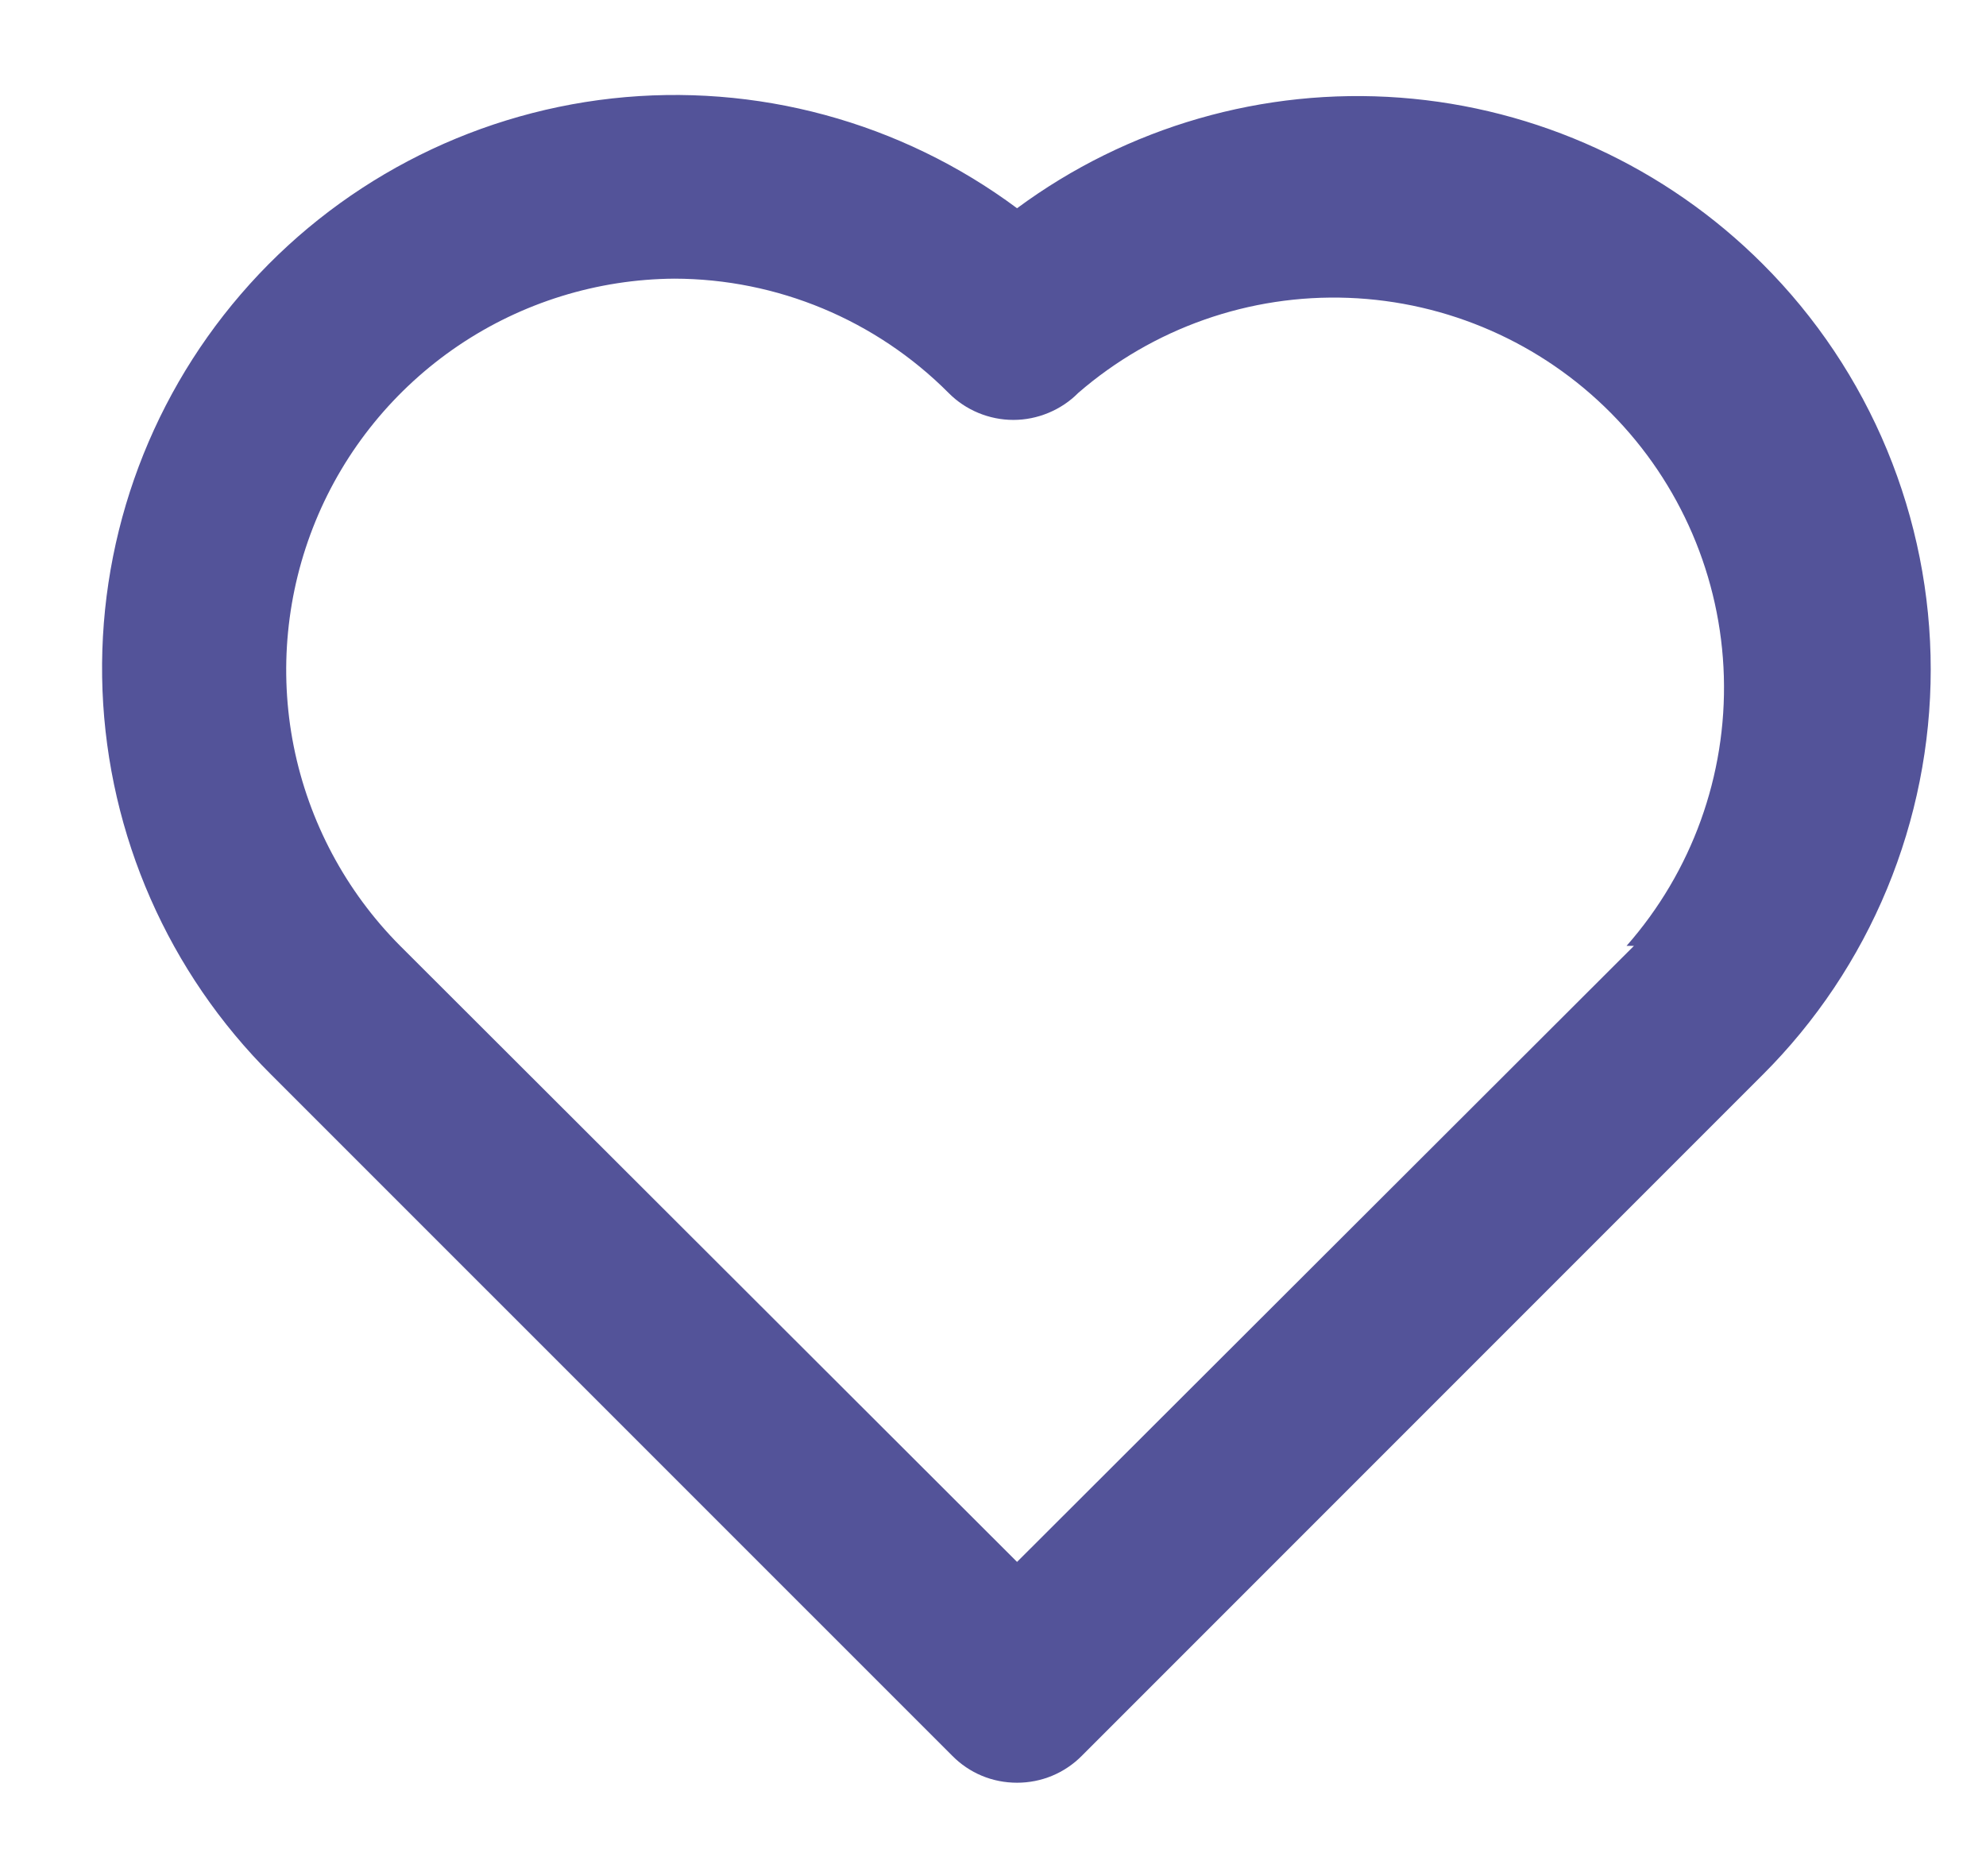 <svg width="18" height="17" viewBox="0 0 18 17" fill="none" xmlns="http://www.w3.org/2000/svg">
<path d="M15.976 2.392C15.097 1.513 13.931 0.978 12.691 0.885C11.451 0.792 10.218 1.148 9.218 1.887C8.164 1.103 6.852 0.748 5.547 0.892C4.242 1.037 3.039 1.671 2.183 2.666C1.326 3.661 0.878 4.944 0.929 6.257C0.981 7.569 1.527 8.813 2.459 9.739L8.63 15.909C8.707 15.987 8.798 16.049 8.899 16.091C9 16.133 9.108 16.154 9.218 16.154C9.327 16.154 9.435 16.133 9.536 16.091C9.637 16.049 9.729 15.987 9.806 15.909L15.976 9.739C16.459 9.257 16.842 8.684 17.103 8.054C17.364 7.423 17.499 6.748 17.499 6.066C17.499 5.383 17.364 4.708 17.103 4.077C16.842 3.447 16.459 2.874 15.976 2.392V2.392ZM14.809 8.571L9.218 14.153L3.627 8.571C3.134 8.076 2.799 7.447 2.662 6.762C2.526 6.078 2.595 5.368 2.86 4.722C3.125 4.076 3.576 3.523 4.154 3.132C4.733 2.741 5.414 2.53 6.112 2.525C7.045 2.527 7.938 2.899 8.597 3.56C8.674 3.638 8.765 3.699 8.866 3.741C8.967 3.783 9.075 3.805 9.185 3.805C9.294 3.805 9.402 3.783 9.503 3.741C9.604 3.699 9.696 3.638 9.773 3.56C10.451 2.973 11.326 2.665 12.222 2.699C13.119 2.733 13.969 3.106 14.6 3.742C15.232 4.379 15.598 5.232 15.624 6.129C15.65 7.025 15.335 7.898 14.742 8.571H14.809Z" fill="#535399"/>
</svg>
